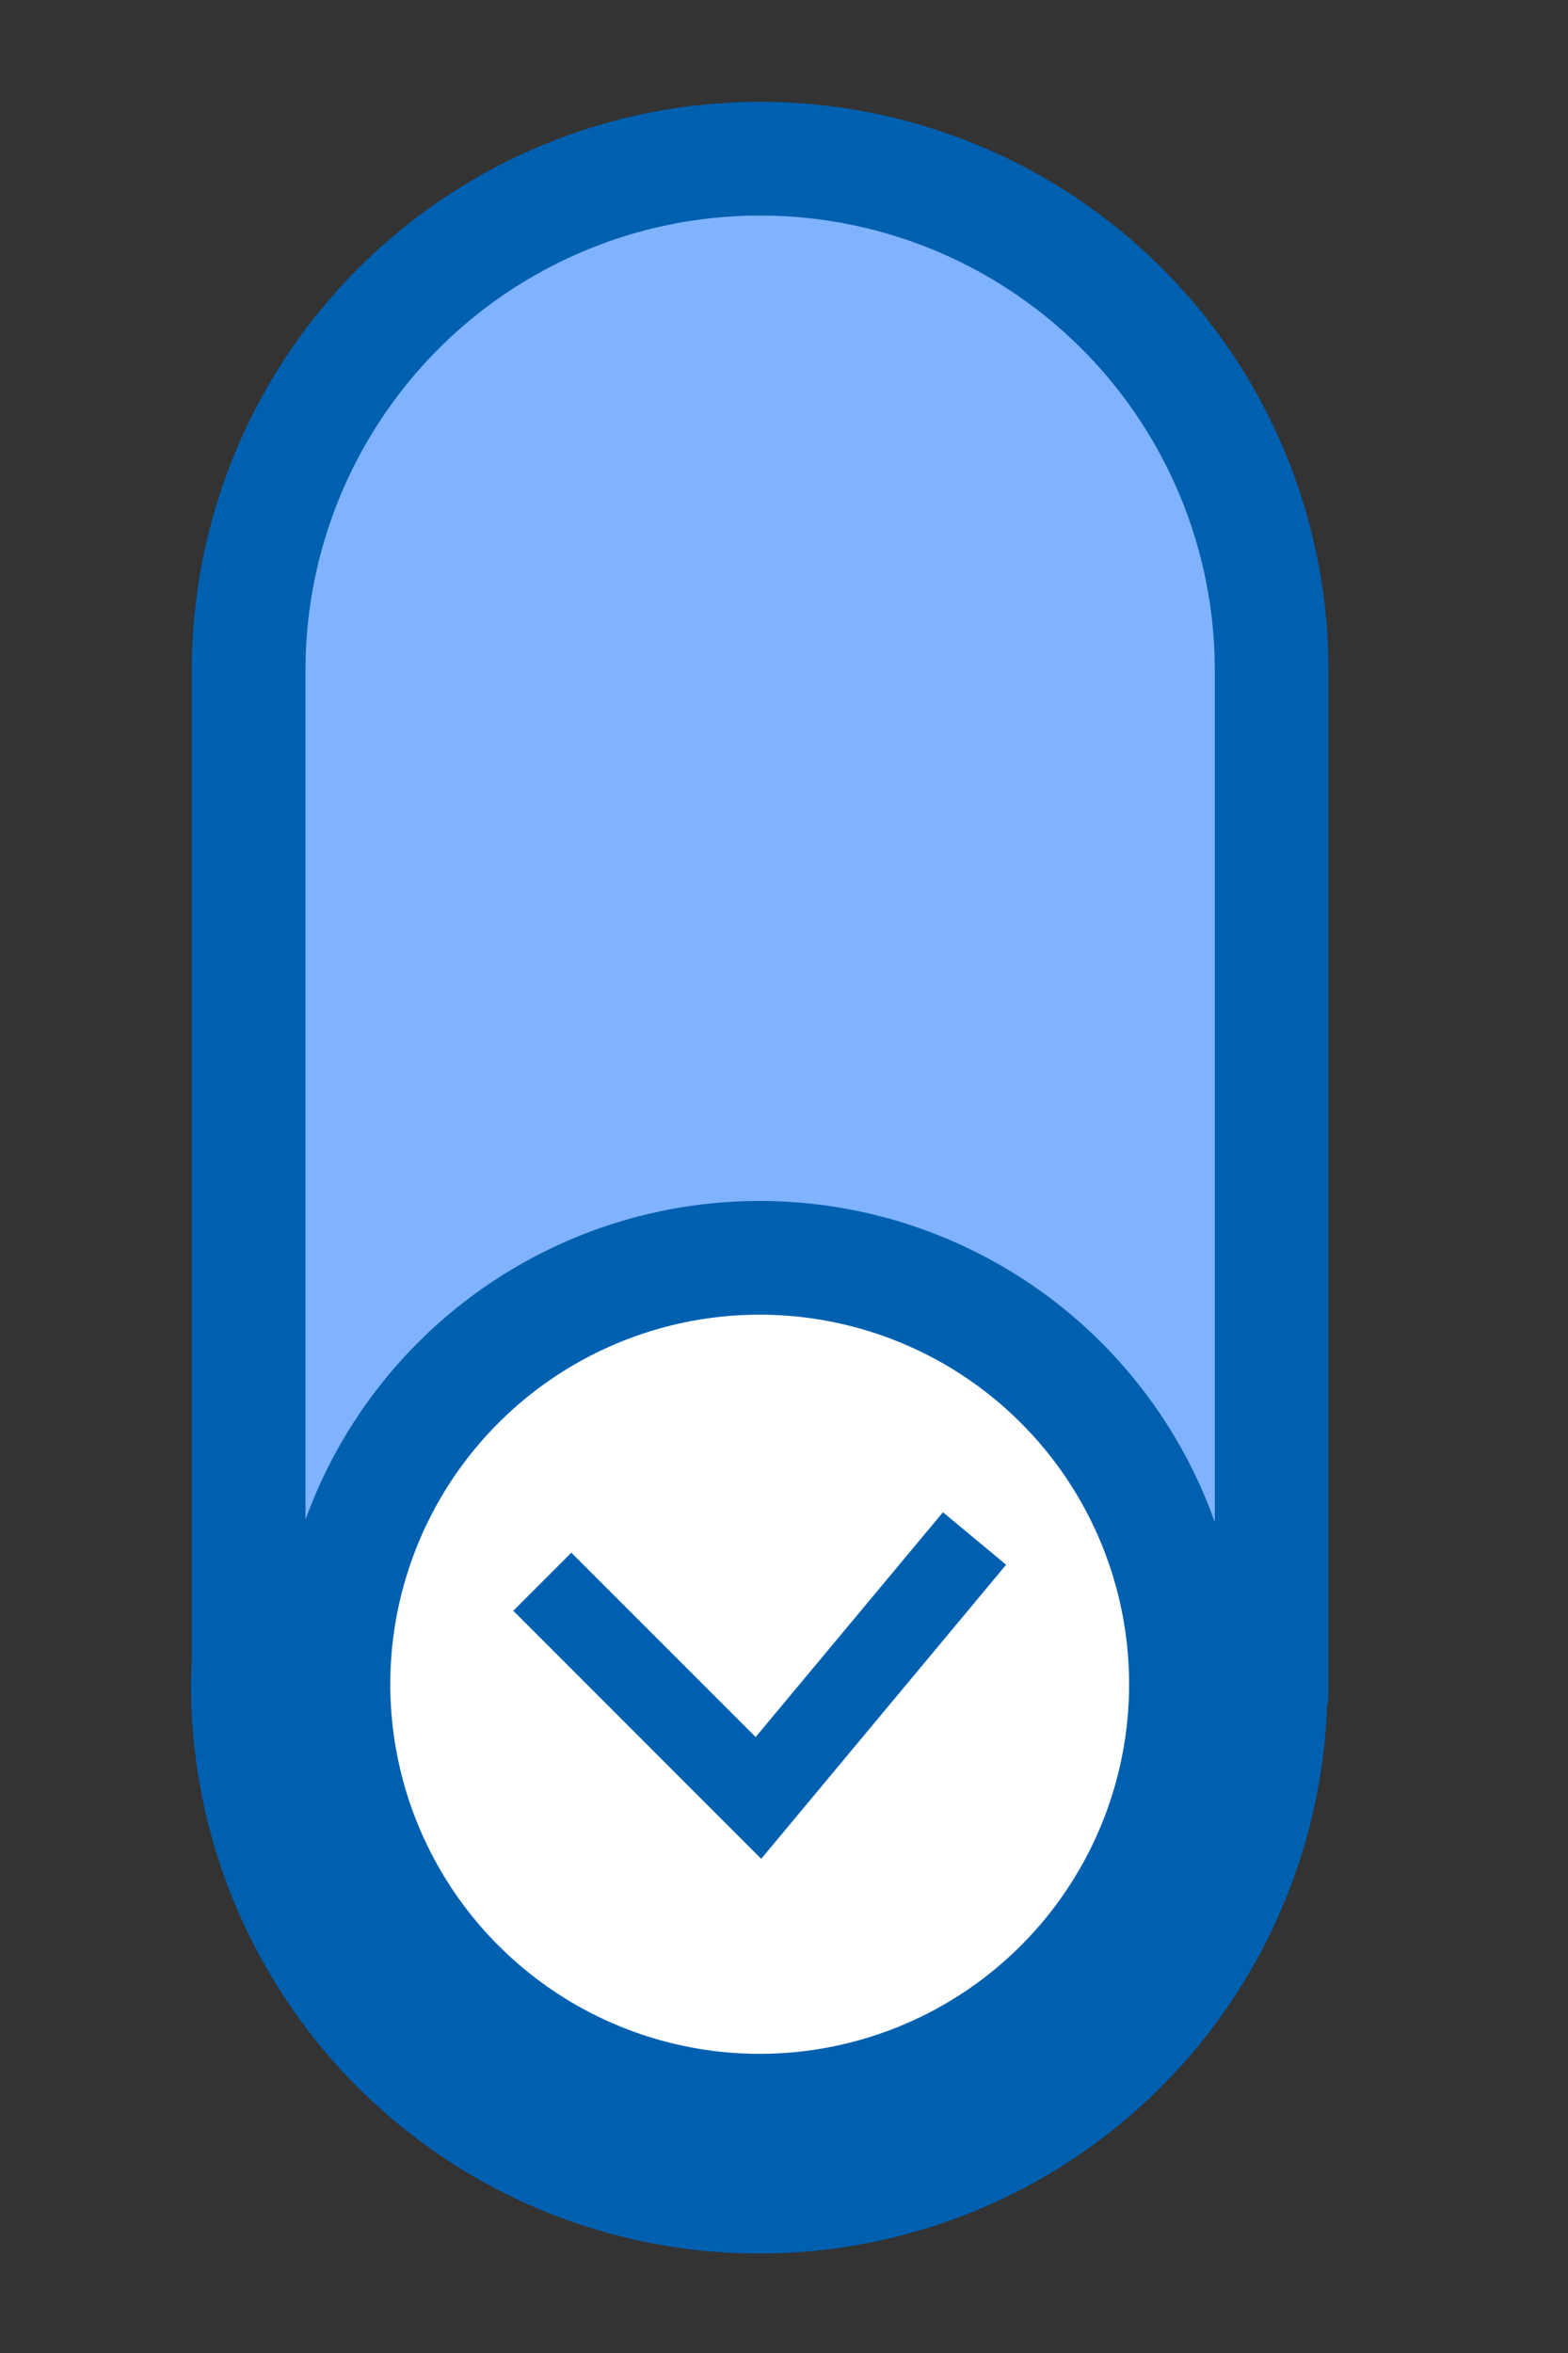 <?xml version="1.0" encoding="UTF-8" standalone="no"?>
<!-- Created with Inkscape (http://www.inkscape.org/) -->

<svg
   xmlns:dc="http://purl.org/dc/elements/1.1/"
   xmlns:cc="http://creativecommons.org/ns#"
   xmlns:rdf="http://www.w3.org/1999/02/22-rdf-syntax-ns#"
   xmlns:svg="http://www.w3.org/2000/svg"
   xmlns="http://www.w3.org/2000/svg"
   xmlns:sodipodi="http://sodipodi.sourceforge.net/DTD/sodipodi-0.dtd"
   xmlns:inkscape="http://www.inkscape.org/namespaces/inkscape"
   width="32"
   height="48"
   viewBox="0 0 32 48"
   version="1.1"
   id="svg865"
   sodipodi:docname="button_on_vert_down.svg"
   inkscape:version="0.92.3 (2405546, 2018-03-11)"
   inkscape:export-filename="D:\temp\rx\work\button_on_vert_up.png"
   inkscape:export-xdpi="96"
   inkscape:export-ydpi="96">
  <rect x="0" y="0" width="32" height="48" fill="#333333" stroke="none"/>
  <defs
     id="defs859" />
  <sodipodi:namedview
     id="base"
     pagecolor="#ffffff"
     bordercolor="#666666"
     borderopacity="1.0"
     inkscape:pageopacity="0.0"
     inkscape:pageshadow="2"
     inkscape:zoom="8.5520833"
     inkscape:cx="17.646498"
     inkscape:cy="23.044954"
     inkscape:document-units="px"
     inkscape:current-layer="layer1"
     showgrid="true"
     units="px"
     inkscape:window-width="1920"
     inkscape:window-height="1018"
     inkscape:window-x="-8"
     inkscape:window-y="-8"
     inkscape:window-maximized="1">
    <inkscape:grid
       type="xygrid"
       id="grid1413" />
  </sodipodi:namedview>
  <g
     inkscape:label="Layer 1"
     inkscape:groupmode="layer"
     id="layer1"
     transform="translate(0,-284.3)">
    <path
       style="display:inline;opacity:1;fill:#80b3ff;fill-opacity:1;stroke:#0060b0;stroke-width:2.32;stroke-linecap:butt;stroke-linejoin:round;stroke-miterlimit:4;stroke-dasharray:none;stroke-opacity:1;paint-order:stroke fill markers"
       d="m 5.057,318.671 a 10.439,10.439 0 0 1 0.017,-0.43 v -20.261 a 10.439,10.439 0 0 1 0,-0.004 10.439,10.439 0 0 1 10.439,-10.439 10.439,10.439 0 0 1 10.439,10.439 10.439,10.439 0 0 1 0,0.004 v 20.878 h -0.023 a 10.439,10.439 0 0 1 -10.432,10.253 10.439,10.439 0 0 1 -10.439,-10.439 z"
       id="path5224-8"
       inkscape:connector-curvature="0" />
    <path
       style="display:inline;opacity:1;fill:#ffffff;fill-opacity:1;stroke:#0060b0;stroke-width:2.32;stroke-linecap:butt;stroke-linejoin:round;stroke-miterlimit:4;stroke-dasharray:none;stroke-opacity:1;paint-order:stroke fill markers"
       d="m 24.203,318.658 a 8.699,8.699 0 0 0 -8.699,-8.699 8.699,8.699 0 0 0 -8.699,8.699 8.699,8.699 0 0 0 8.699,8.699 8.699,8.699 0 0 0 8.699,-8.699 z"
       id="path846-6-4"
       inkscape:connector-curvature="0" />
    <path
       style="color:#000000;font-style:normal;font-variant:normal;font-weight:normal;font-stretch:normal;font-size:medium;line-height:normal;font-family:sans-serif;font-variant-ligatures:normal;font-variant-position:normal;font-variant-caps:normal;font-variant-numeric:normal;font-variant-alternates:normal;font-feature-settings:normal;text-indent:0;text-align:start;text-decoration:none;text-decoration-line:none;text-decoration-style:solid;text-decoration-color:#000000;letter-spacing:normal;word-spacing:normal;text-transform:none;writing-mode:lr-tb;direction:ltr;text-orientation:mixed;dominant-baseline:auto;baseline-shift:baseline;text-anchor:start;white-space:normal;shape-padding:0;clip-rule:nonzero;display:inline;overflow:visible;visibility:visible;opacity:1;isolation:auto;mix-blend-mode:normal;color-interpolation:sRGB;color-interpolation-filters:linearRGB;solid-color:#000000;solid-opacity:1;vector-effect:none;fill:#0060b0;fill-opacity:1;fill-rule:nonzero;stroke:none;stroke-width:2.204;stroke-linecap:butt;stroke-linejoin:miter;stroke-miterlimit:4;stroke-dasharray:none;stroke-dashoffset:0;stroke-opacity:1;paint-order:stroke fill markers;color-rendering:auto;image-rendering:auto;shape-rendering:auto;text-rendering:auto;enable-background:accumulate"
       d="m 19.244,315.149 -3.823,4.586 -3.761,-3.761 -1.185,1.185 5.06,5.06 4.998,-5.999 z"
       id="path5208-8"
       inkscape:connector-curvature="0" />
  </g>
</svg>
